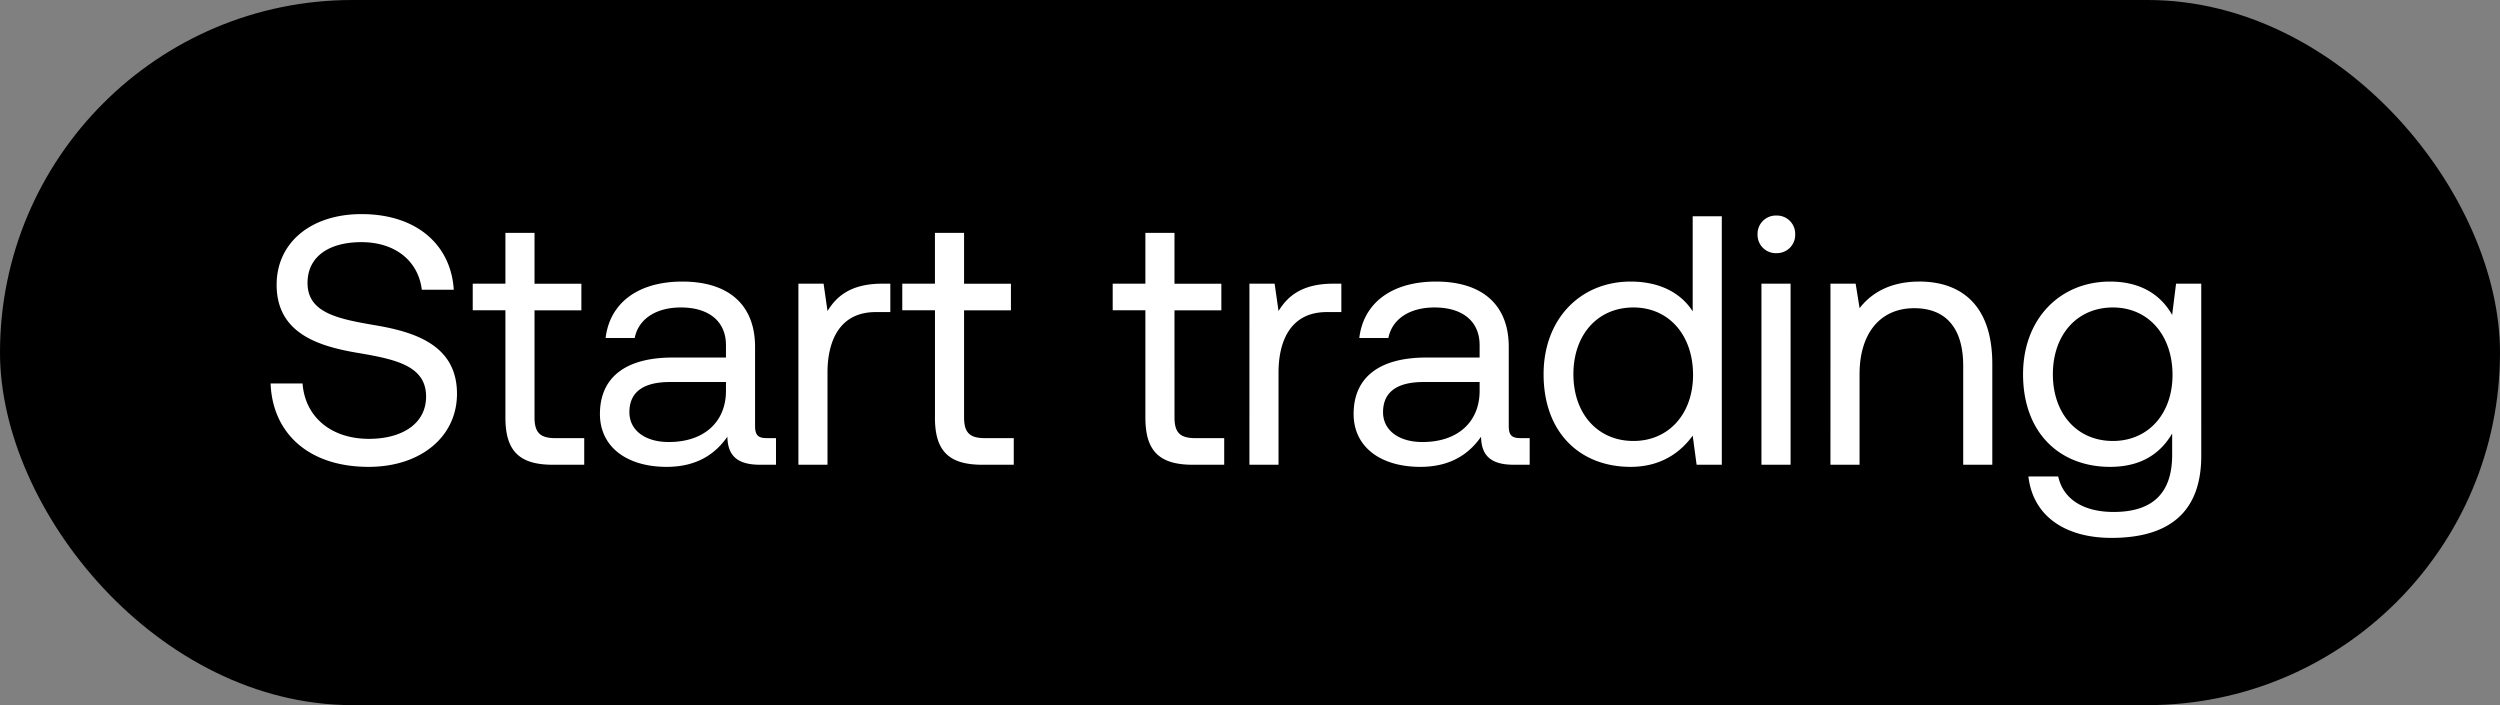 <svg width="78" height="22" viewBox="0 0 78 22" fill="none" xmlns="http://www.w3.org/2000/svg"><rect x="0" y="0" width="78" height="22" fill="#808080" stroke="none"/><rect width="78" height="22" rx="11" fill="#000"/><path d="M8.443 11.964c.055 1.528 1.163 2.602 3.057 2.602 1.628 0 2.758-.941 2.758-2.281 0-1.507-1.296-1.927-2.559-2.138-1.163-.2-2.104-.388-2.104-1.318 0-.83.676-1.274 1.683-1.274 1.053 0 1.773.587 1.883 1.485h.997c-.088-1.396-1.152-2.36-2.88-2.36-1.572 0-2.647.886-2.647 2.205 0 1.506 1.285 1.916 2.537 2.126 1.174.2 2.126.399 2.126 1.362 0 .842-.742 1.319-1.783 1.319-1.185 0-1.994-.687-2.071-1.728h-.997zm7.326 1.063c0 .997.388 1.473 1.473 1.473h.986v-.83h-.897c-.488 0-.654-.178-.654-.654V9.682h1.462v-.83h-1.462V7.266h-.908v1.584h-1.02v.831h1.02v3.345zm8.155.642c-.255 0-.366-.077-.366-.376v-2.47c0-1.318-.83-2.038-2.27-2.038-1.363 0-2.26.653-2.393 1.76h.908c.111-.575.643-.952 1.44-.952.886 0 1.407.443 1.407 1.174v.388h-1.662c-1.484 0-2.27.631-2.27 1.761 0 1.03.841 1.65 2.082 1.65.975 0 1.54-.432 1.894-.941.011.554.266.875 1.019.875h.498v-.83h-.287zm-1.274-1.473c0 .942-.654 1.595-1.784 1.595-.753 0-1.229-.376-1.229-.93 0-.643.454-.942 1.263-.942h1.75v.277zm4.874-3.345c-1.008 0-1.44.421-1.706.853l-.122-.853h-.786V14.5h.908v-2.88c0-.897.321-1.883 1.506-1.883h.454v-.886h-.254zm1.646 4.176c0 .997.388 1.473 1.473 1.473h.986v-.83h-.897c-.487 0-.653-.178-.653-.654V9.682h1.462v-.83h-1.462V7.266h-.909v1.584h-1.019v.831h1.02v3.345zm6.566 0c0 .997.388 1.473 1.473 1.473h.986v-.83h-.897c-.488 0-.654-.178-.654-.654V9.682h1.462v-.83h-1.462V7.266h-.908v1.584h-1.02v.831h1.02v3.345zm5.86-4.176c-1.008 0-1.44.421-1.706.853l-.122-.853h-.786V14.5h.908v-2.88c0-.897.321-1.883 1.506-1.883h.454v-.886h-.254zm5.842 4.818c-.255 0-.365-.077-.365-.376v-2.47c0-1.318-.831-2.038-2.27-2.038-1.363 0-2.26.653-2.393 1.76h.908c.11-.575.642-.952 1.44-.952.886 0 1.406.443 1.406 1.174v.388h-1.661c-1.484 0-2.27.631-2.27 1.761 0 1.03.841 1.65 2.082 1.65.974 0 1.54-.432 1.894-.941.01.554.266.875 1.019.875h.498v-.83h-.288zm-1.274-1.473c0 .942-.653 1.595-1.783 1.595-.753 0-1.23-.376-1.23-.93 0-.643.455-.942 1.263-.942h1.75v.277zm6.648-2.48c-.343-.544-.986-.931-1.938-.931-1.562 0-2.714 1.163-2.714 2.89 0 1.84 1.152 2.891 2.714 2.891.952 0 1.561-.454 1.938-.974l.122.908h.786V6.747h-.908v2.968zm-1.85 4.042c-1.118 0-1.872-.853-1.872-2.082 0-1.23.754-2.083 1.872-2.083 1.108 0 1.861.864 1.861 2.105 0 1.207-.753 2.06-1.86 2.06zm4.46-5.86a.57.57 0 00.588-.586.57.57 0 00-.587-.587.57.57 0 00-.587.587.57.57 0 00.587.587zm-.465 6.602h.909V8.851h-.909V14.5zm4.922-5.715c-.953 0-1.529.399-1.86.83l-.123-.764h-.786V14.5h.908v-2.824c0-1.274.642-2.06 1.706-2.06.986 0 1.528.62 1.528 1.794v3.09h.908v-3.146c0-1.871-1.007-2.57-2.281-2.57zm7.892 1.041c-.355-.631-.986-1.041-1.938-1.041-1.562 0-2.714 1.163-2.714 2.89 0 1.84 1.152 2.891 2.714 2.891.952 0 1.561-.398 1.938-1.04v.664c0 1.23-.642 1.783-1.828 1.783-.941 0-1.572-.399-1.727-1.107h-.93c.143 1.24 1.151 1.916 2.591 1.916 1.938 0 2.802-.93 2.802-2.559V8.851h-.786l-.122.975zm-1.85 3.932c-1.118 0-1.872-.853-1.872-2.082 0-1.23.754-2.083 1.872-2.083 1.108 0 1.861.864 1.861 2.105 0 1.207-.753 2.06-1.86 2.06z" fill="#fff"/></svg>